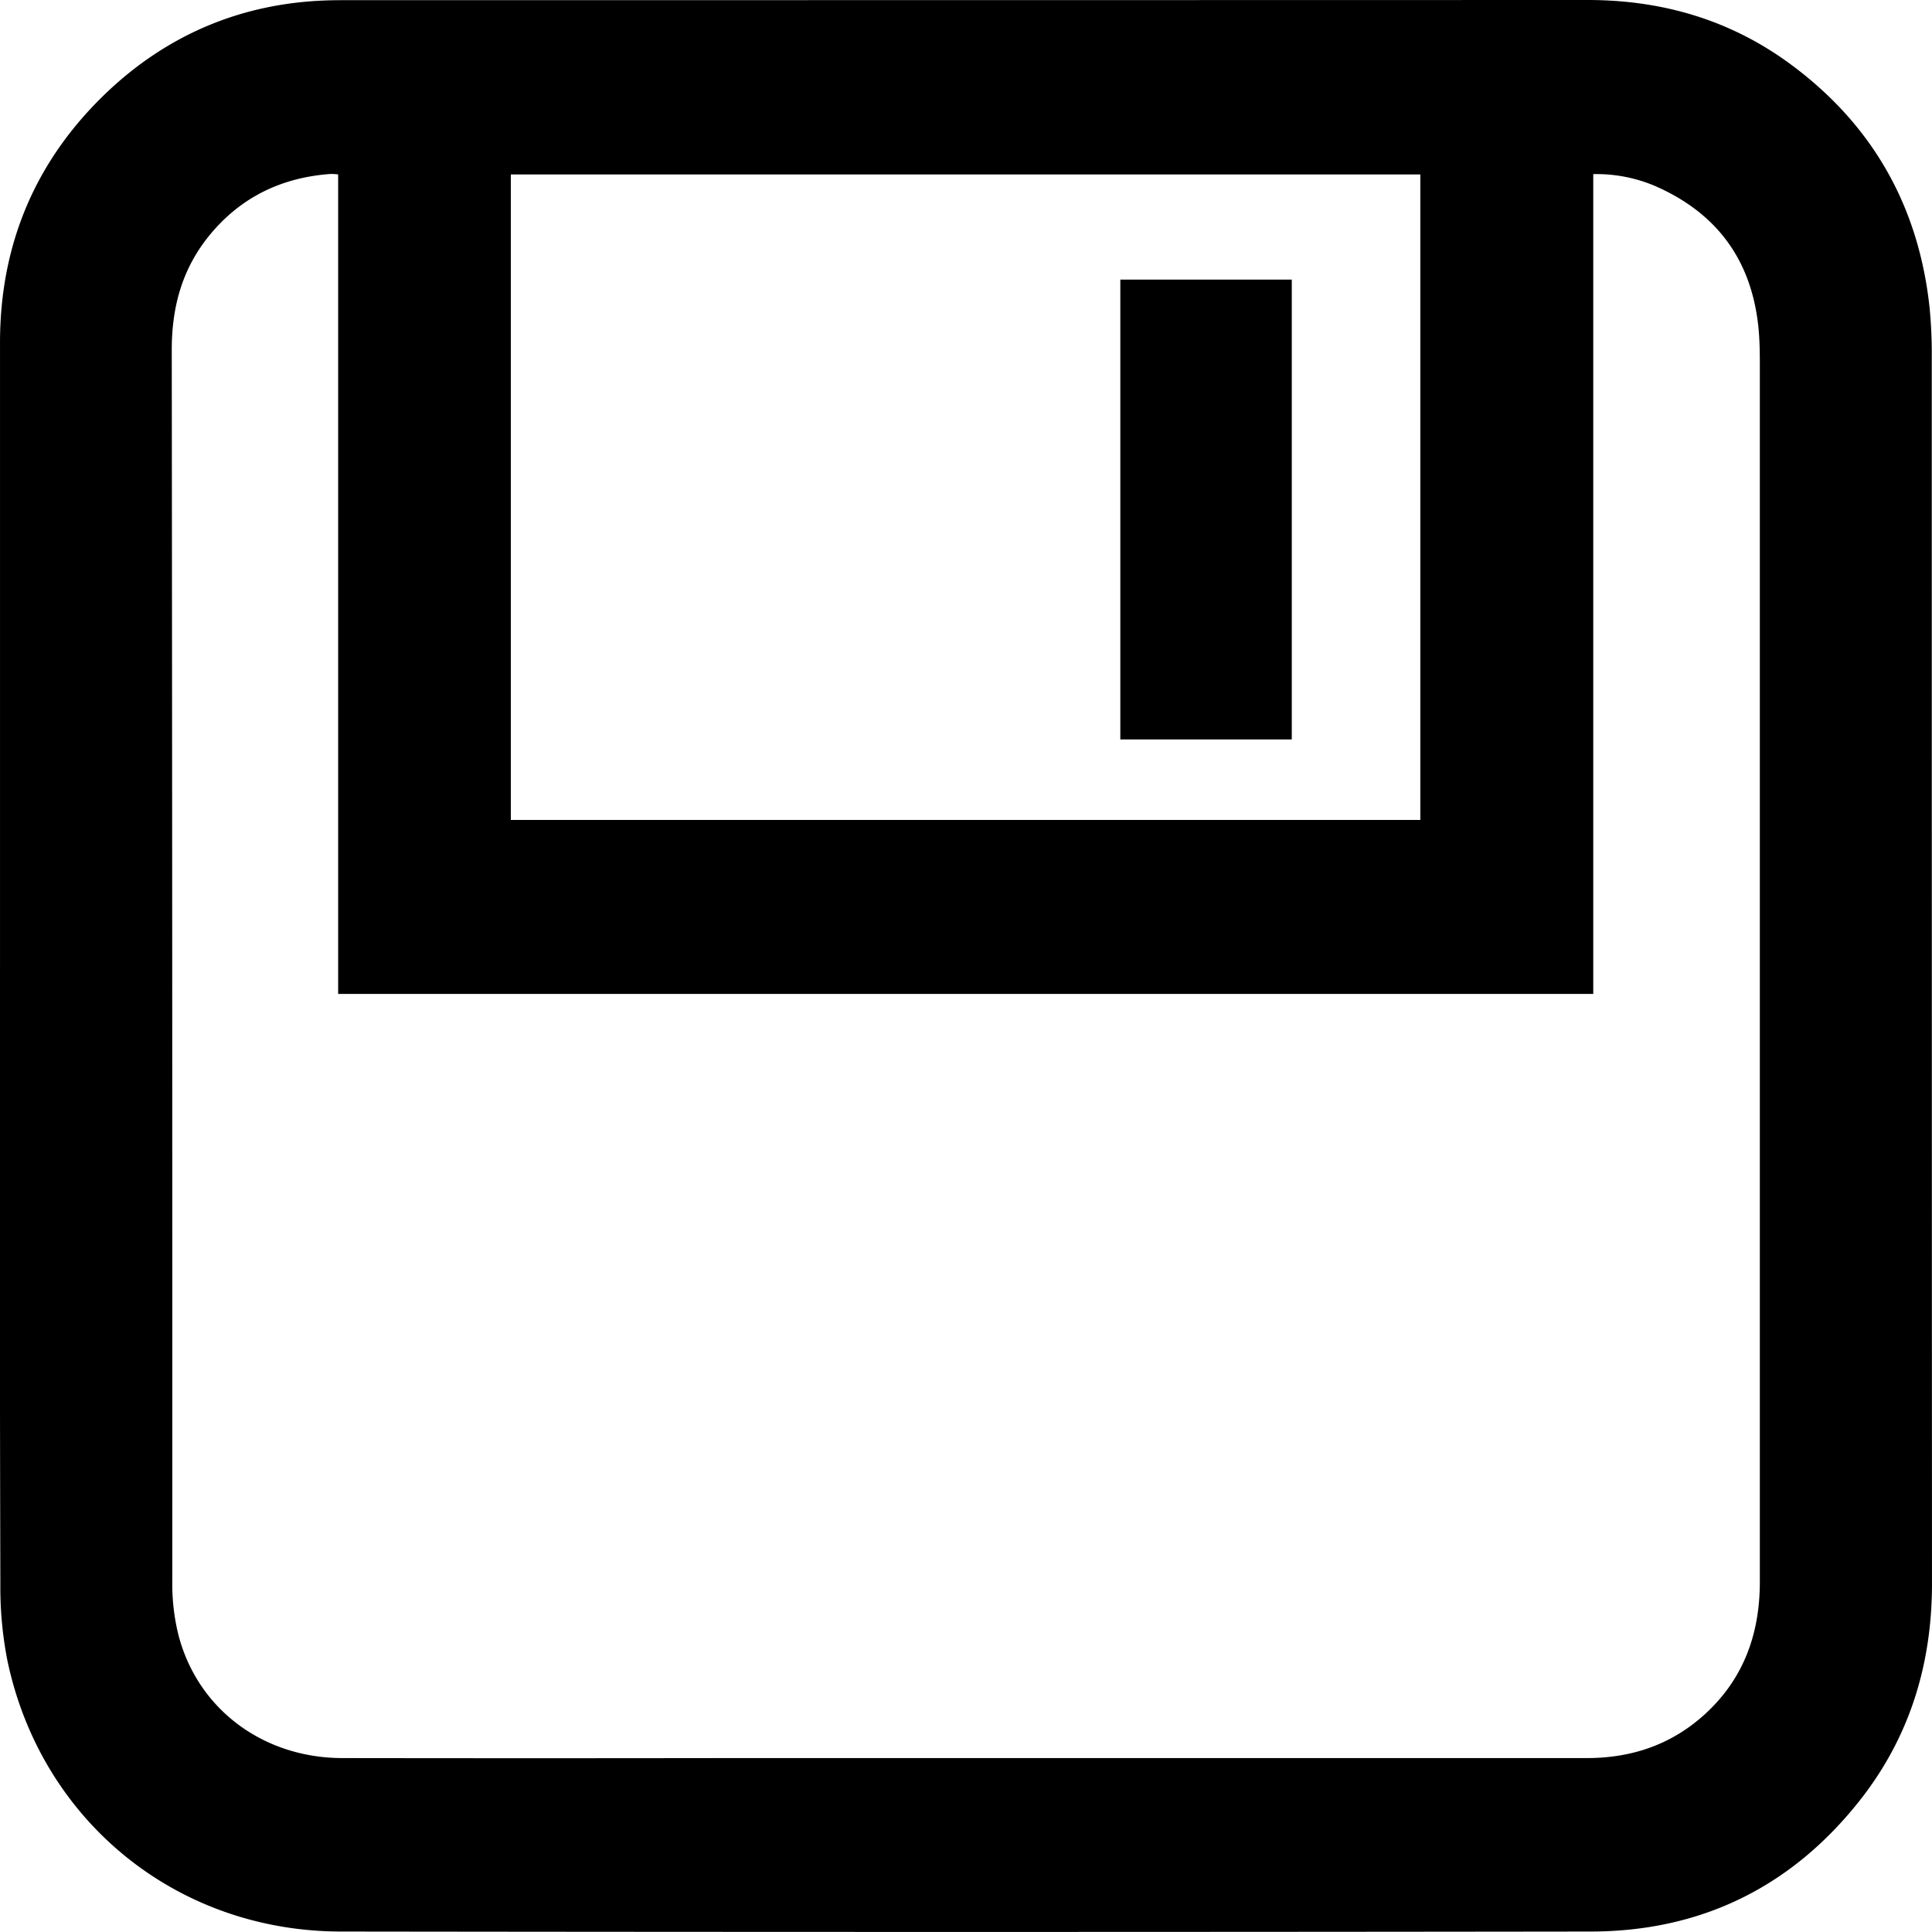 <svg t="1574048009200" class="icon" viewBox="0 0 1024 1024" version="1.1" xmlns="http://www.w3.org/2000/svg" p-id="4269" width="200" height="200"><path d="M0.008 510.943V181.595c0-52.266 18.886-96.708 56.526-132.565C89.04 18.16 128.281 1.651 173.432 0.215c3.995-0.132 7.99-0.132 11.985-0.132Q513.428 0.083 841.472 0c39.489 0 75.478 10.483 107.306 33.859 43.616 32.06 68.181 75.395 73.942 129.213a253.87 253.87 0 0 1 1.156 26.529q0 324.891 0.116 649.798c0 43.071-12.035 81.949-38.812 115.561-36.171 45.465-83.914 68.726-141.975 68.792q-331.131 0.429-662.295 0c-87.199 0-159.177-58.606-177.006-143.741a200.003 200.003 0 0 1-3.714-40.265Q-0.239 675.337 0.008 510.943z m179.218 15.865V92.449a32.192 32.192 0 0 0-4.028-0.248C148.983 94.099 127.125 104.715 110.517 125.35c-14.065 17.499-19.497 37.607-19.48 60.042q0.347 326.723 0.281 653.43a111.582 111.582 0 0 0 3.401 28.296c10.384 39.027 44.986 64.631 86.687 64.697q102.156 0.149 204.262 0h455.425c23.756 0 44.755-7.115 62.386-23.112C924.164 889.9 932.748 865.995 932.748 838.393V192.772c0-6.24-0.099-12.514-0.693-18.721q-5.316-54.066-55.271-75.659a79.753 79.753 0 0 0-32.324-6.108v434.525zM752.804 92.449H270.75v342.126h482.053z" p-id="4270"></path><path d="M684.672 391.916h-90.88V148.198h90.88z" p-id="4271"></path></svg>